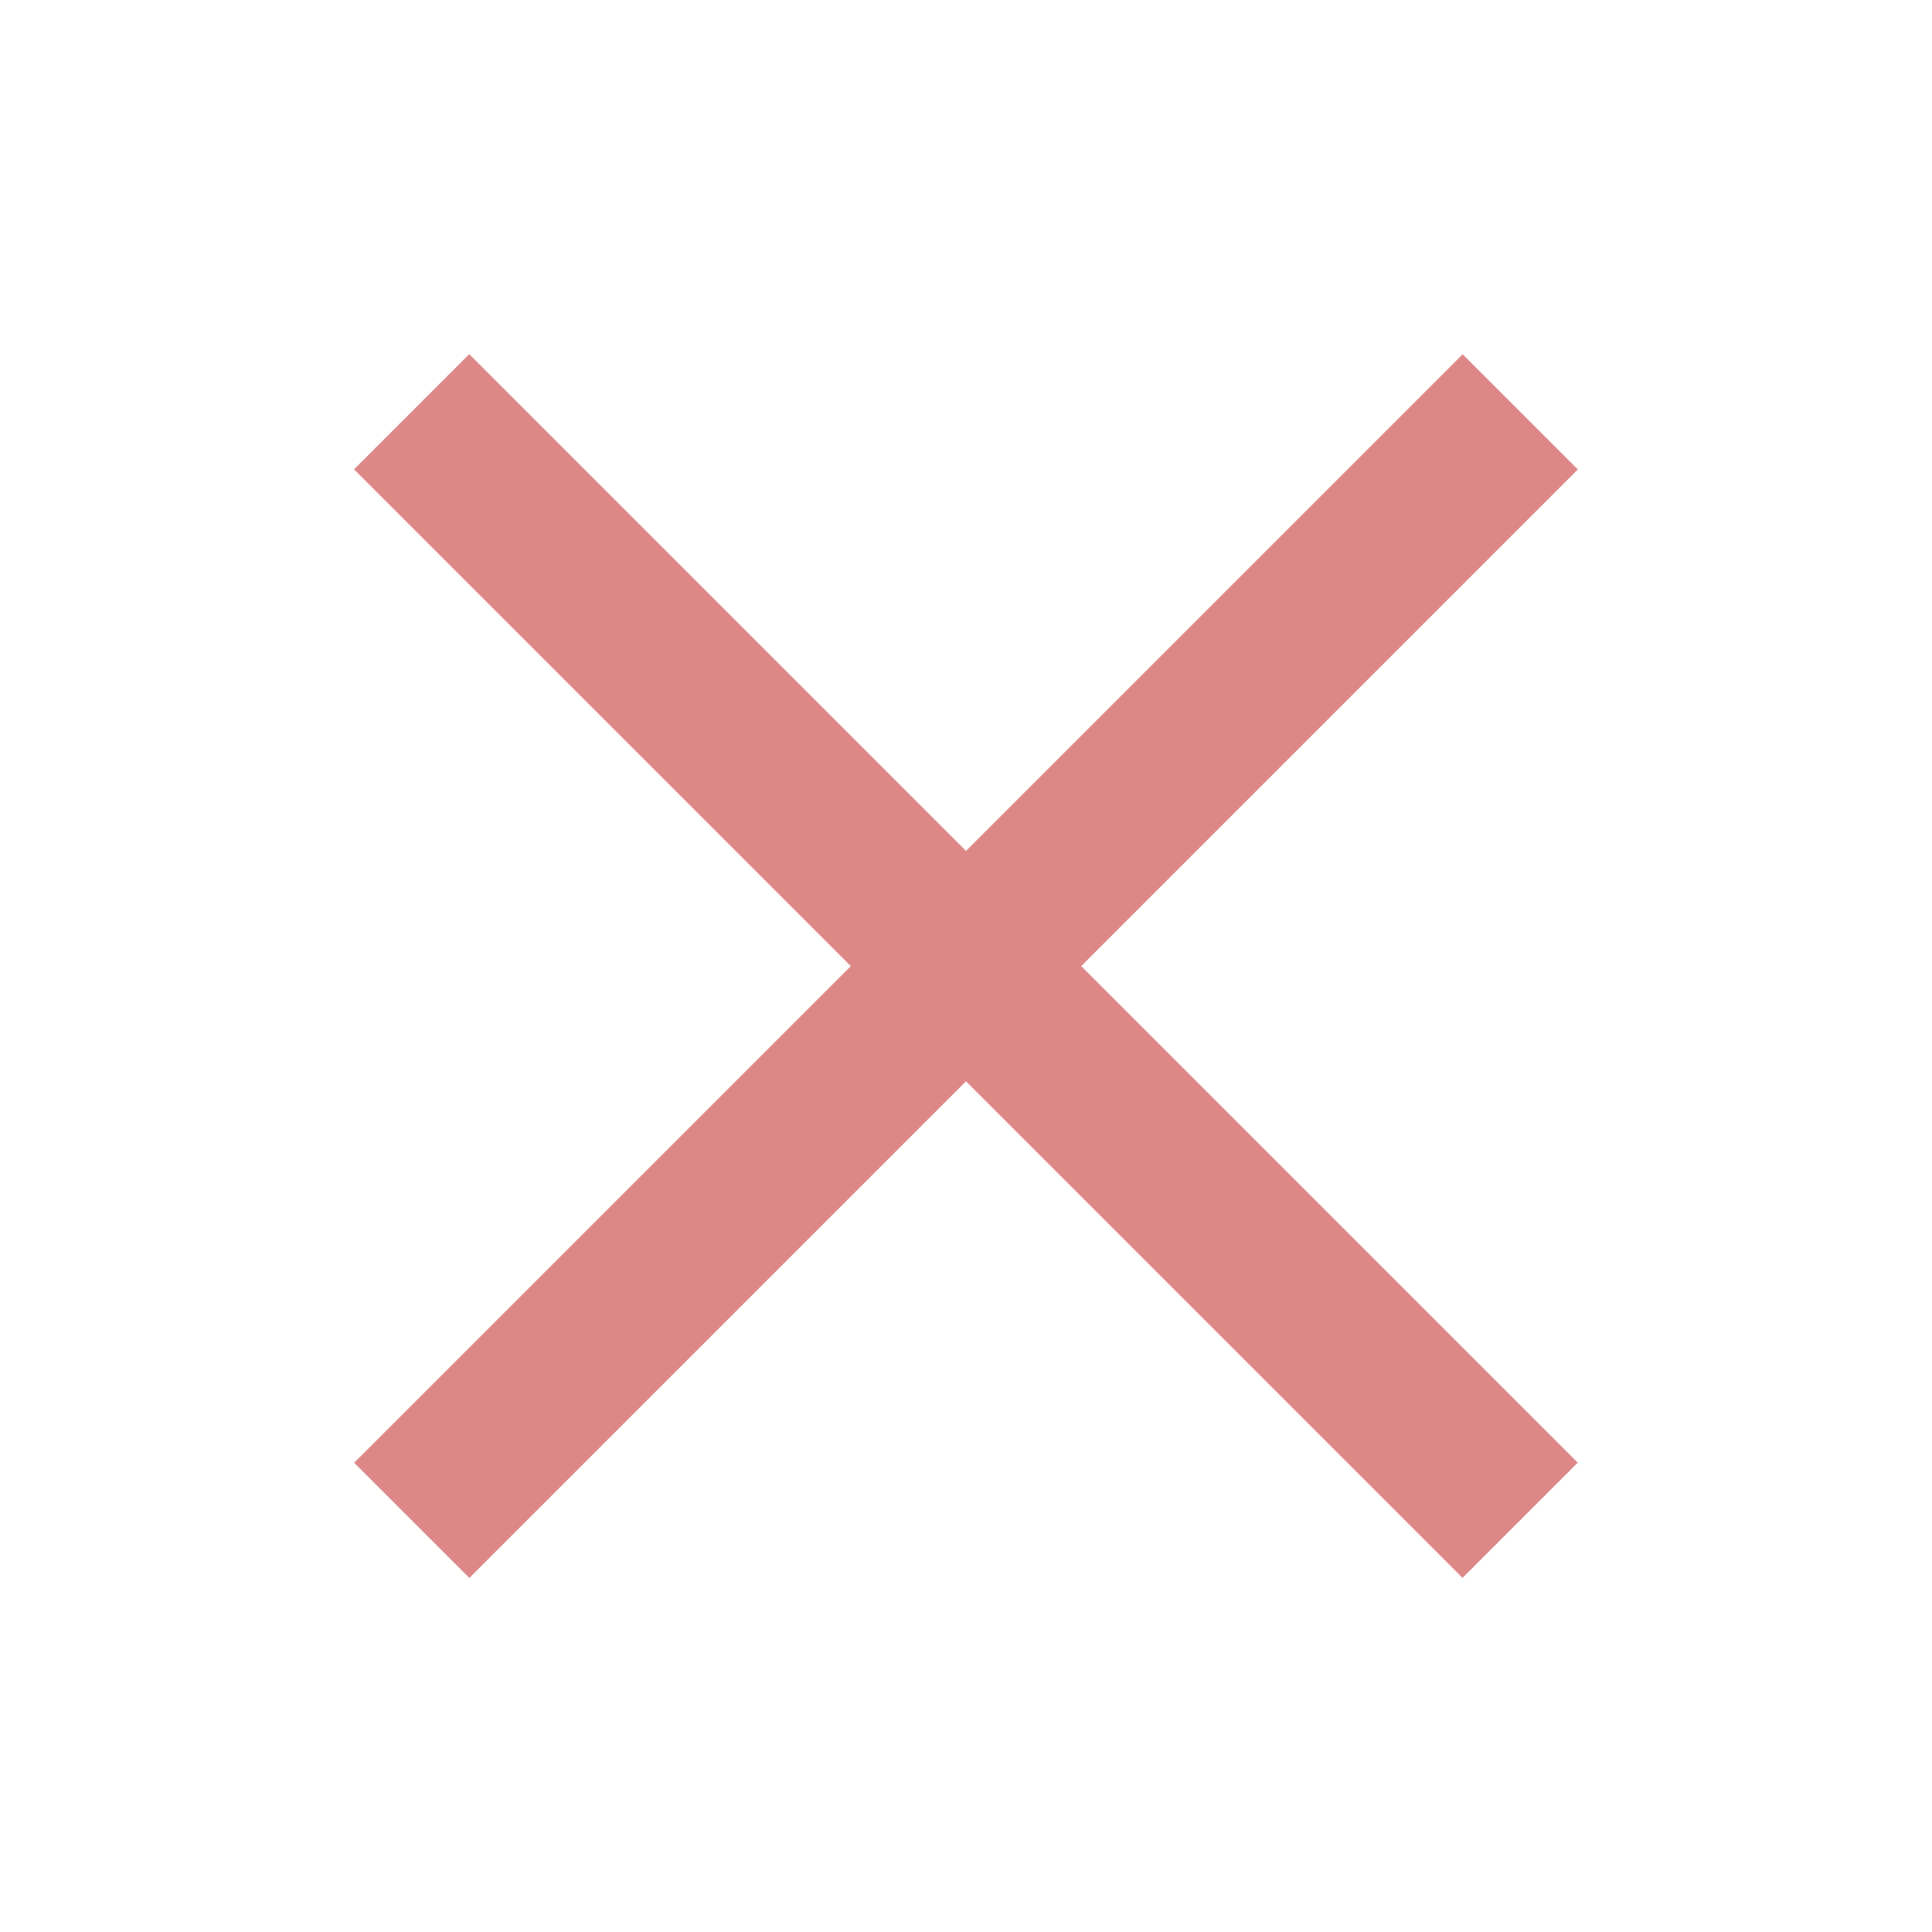 <?xml version="1.0" encoding="UTF-8" standalone="no"?>
<!-- Created with Inkscape (http://www.inkscape.org/) -->

<svg
   width="48"
   height="48"
   viewBox="0 0 12.7 12.7"
   version="1.1"
   id="svg1"
   inkscape:version="1.3.2 (091e20ef0f, 2023-11-25, custom)"
   sodipodi:docname="x_hover.svg"
   xmlns:inkscape="http://www.inkscape.org/namespaces/inkscape"
   xmlns:sodipodi="http://sodipodi.sourceforge.net/DTD/sodipodi-0.dtd"
   xmlns="http://www.w3.org/2000/svg"
   xmlns:svg="http://www.w3.org/2000/svg">
  <sodipodi:namedview
     id="namedview1"
     pagecolor="#ffffff"
     bordercolor="#000000"
     borderopacity="0.25"
     inkscape:showpageshadow="2"
     inkscape:pageopacity="0.0"
     inkscape:pagecheckerboard="0"
     inkscape:deskcolor="#d1d1d1"
     inkscape:document-units="mm"
     inkscape:zoom="6.8867551"
     inkscape:cx="24.539859"
     inkscape:cy="40.875564"
     inkscape:window-width="1920"
     inkscape:window-height="1124"
     inkscape:window-x="0"
     inkscape:window-y="0"
     inkscape:window-maximized="1"
     inkscape:current-layer="layer1" />
  <defs
     id="defs1" />
  <g
     inkscape:label="图层 1"
     inkscape:groupmode="layer"
     id="layer1">
    <g
       id="g2"
       transform="rotate(45,6.35,6.35)"
       style="fill:#de8787">
      <rect
         style="fill:#de8787;stroke-width:0.5;stroke-linecap:round;stroke-linejoin:round"
         id="rect1"
         width="10.305"
         height="1.071"
         x="1.197"
         y="5.815" />
      <rect
         style="fill:#de8787;stroke-width:0.5;stroke-linecap:round;stroke-linejoin:round"
         id="rect1-5"
         width="10.305"
         height="1.071"
         x="-11.503"
         y="5.815"
         transform="rotate(-90)" />
    </g>
  </g>
</svg>
